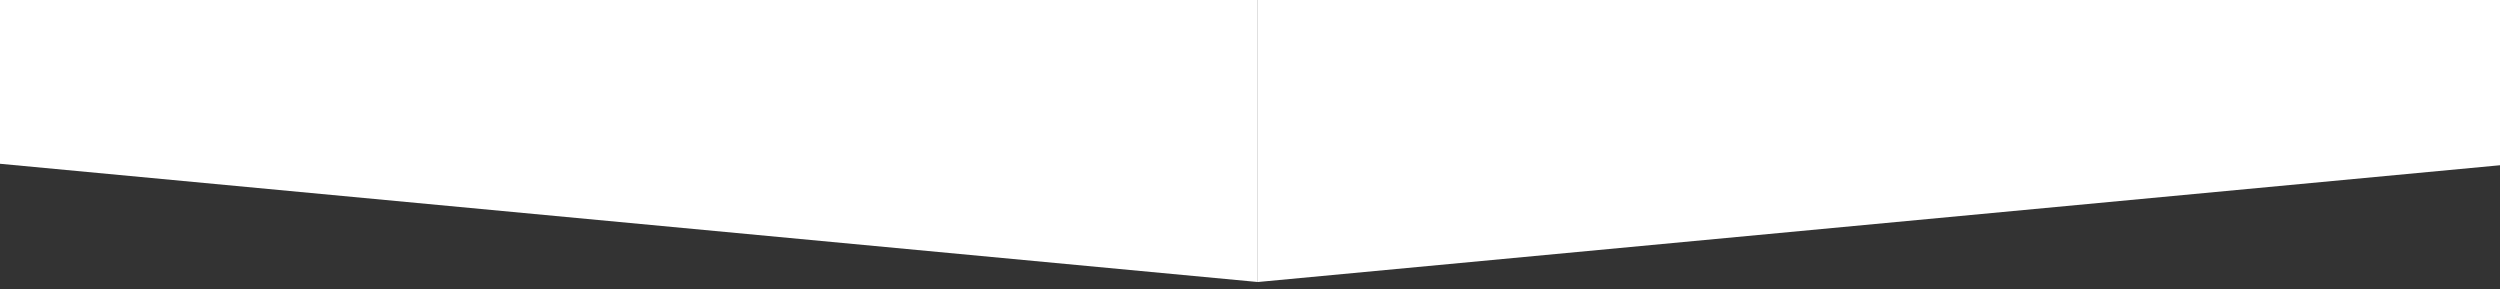 <svg width="320" height="37" viewBox="0 0 320 37" fill="none" xmlns="http://www.w3.org/2000/svg">
<rect x="0" y="0" width="320" height="37" fill="#333333" stroke="none"/>
<path fill-rule="evenodd" clip-rule="evenodd" d="M-223 0H161V36.098L-223 0Z" fill="white"/>
<path fill-rule="evenodd" clip-rule="evenodd" d="M545 0H161V36.098L545 0Z" fill="white"/>
</svg>
